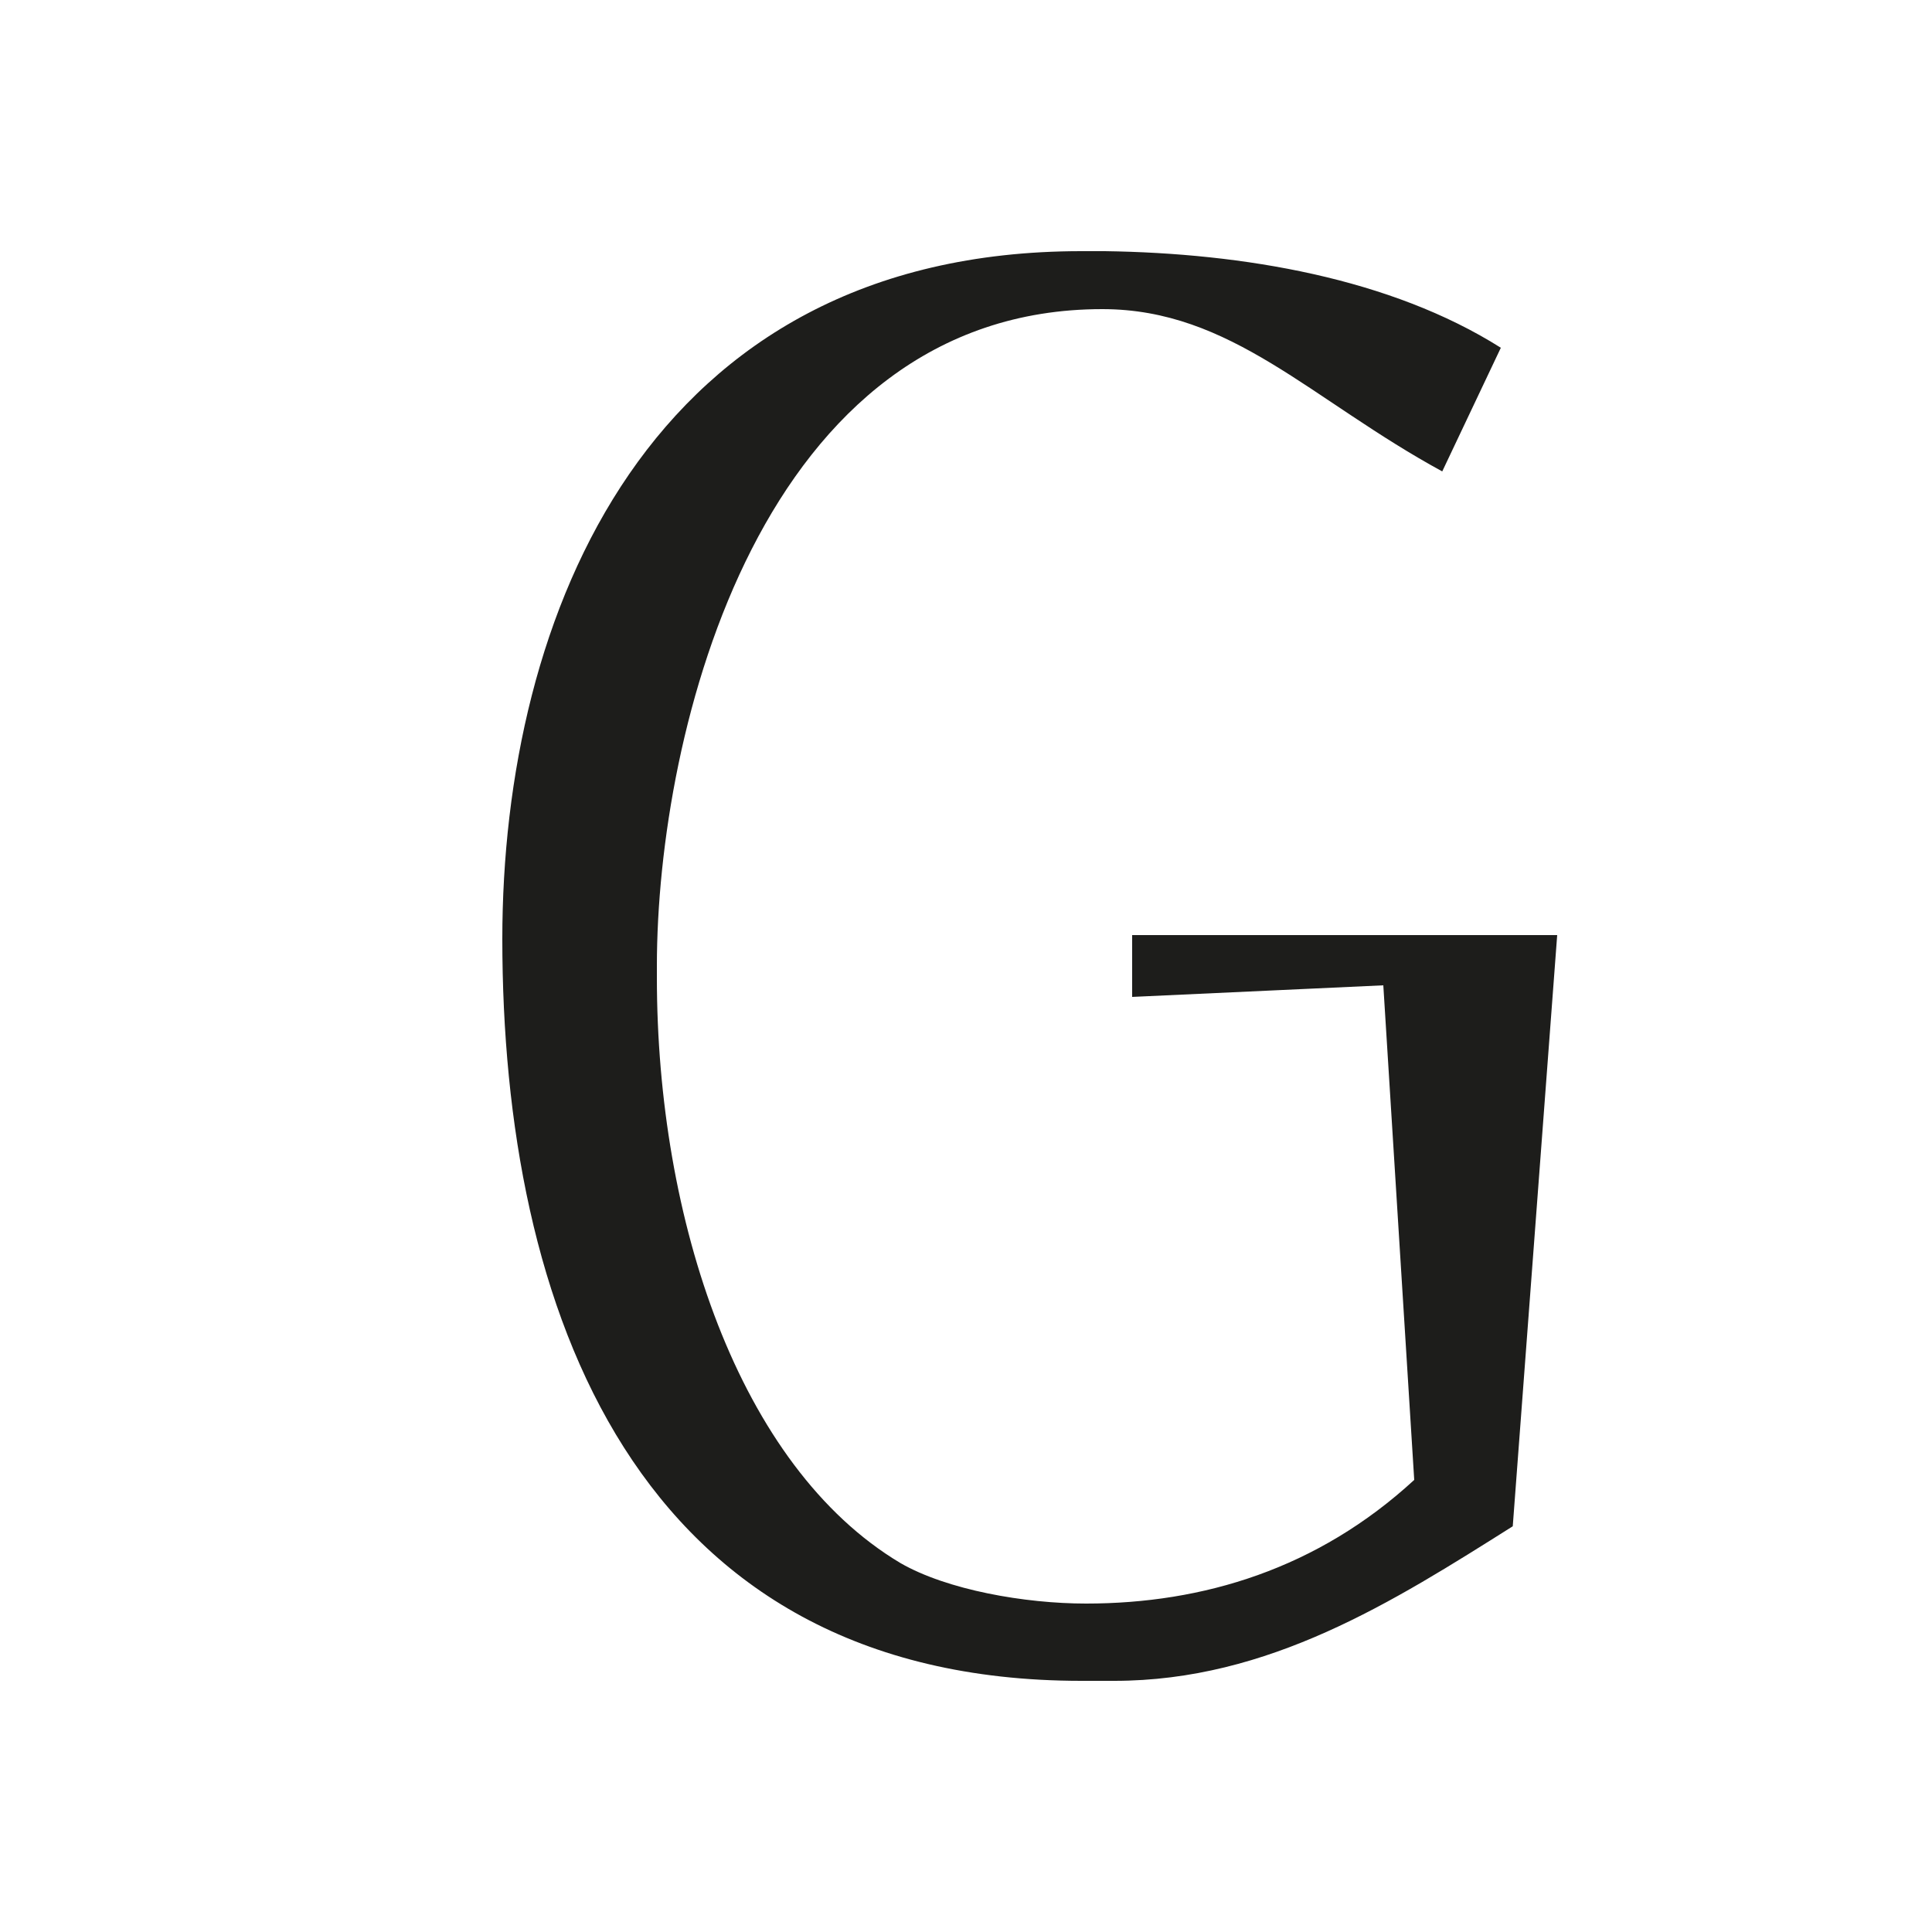 <svg xmlns="http://www.w3.org/2000/svg" width="1000" height="1000" viewBox="0 0 1000 1000"><defs><style>.a{fill:#1d1d1b;}</style></defs><path class="a" d="M783,790c-61.88,39-126.19,80-206.27,80h-17C328,870,260,676,260,486c0-167,75.23-356,299.69-356h12.14c71.58,1,148,14,205,50l-30.33,64c-67.95-37-109.2-84-175.94-84C394,160,340,378,340,500v6c0,125,42.28,253,126,303,24.27,14,64.57,21,96.12,21C622.79,830,682,812,732,766L716,510l-130,6V484H806Z"/></svg>